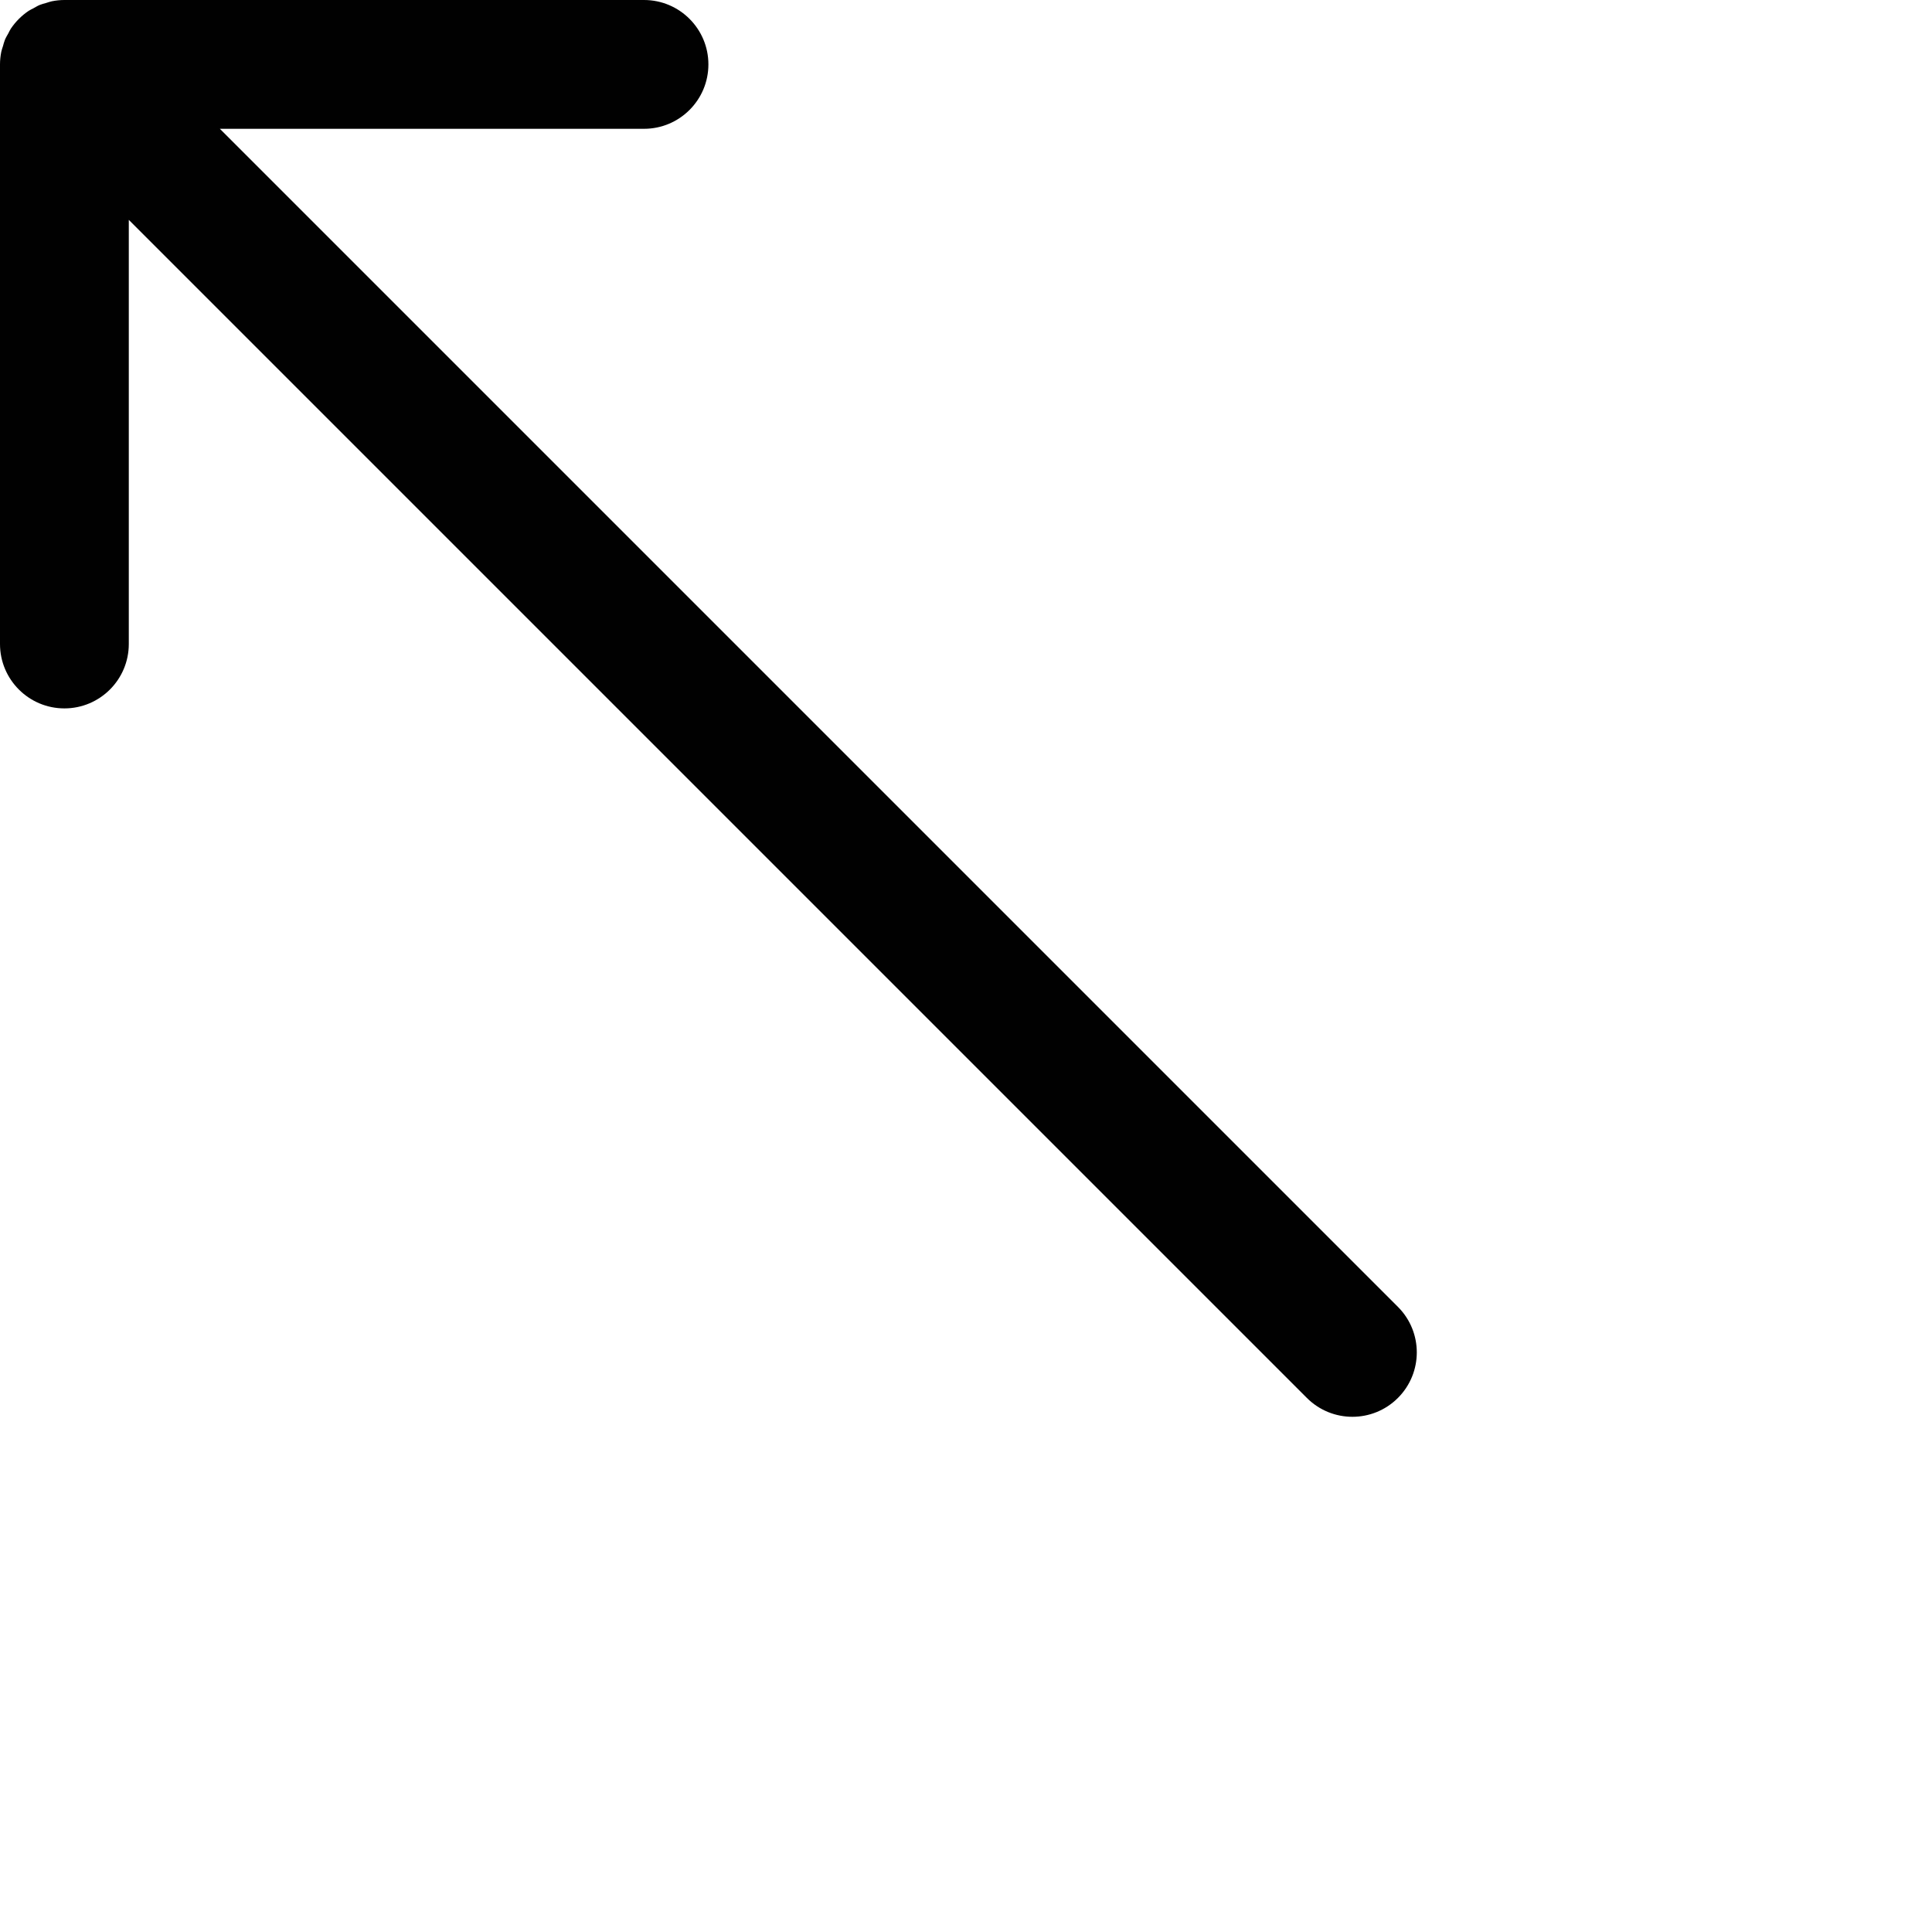 <?xml version="1.0" encoding="utf-8"?>
<!-- Generator: Adobe Illustrator 17.0.0, SVG Export Plug-In . SVG Version: 6.00 Build 0)  -->
<!DOCTYPE svg PUBLIC "-//W3C//DTD SVG 1.1//EN" "http://www.w3.org/Graphics/SVG/1.1/DTD/svg11.dtd">
<svg version="1.1" id="Layer_2" xmlns="http://www.w3.org/2000/svg" xmlns:xlink="http://www.w3.org/1999/xlink" x="0px" y="0px"
	 width="60px" height="60px" viewBox="0 0 60 60" enable-background="new 0 0 60 60" xml:space="preserve">
<path fill="#010101" d="M22,2c0-1.104-0.896-2-2-2H2C1.869,0,1.738,0.014,1.608,0.04c-0.06,0.012-0.115,0.034-0.173,0.051
	c-0.067,0.02-0.135,0.035-0.2,0.062C1.167,0.181,1.105,0.22,1.04,0.256C0.99,0.283,0.939,0.305,0.891,0.336
	C0.672,0.483,0.483,0.672,0.336,0.891C0.305,0.939,0.283,0.99,0.256,1.04C0.22,1.104,0.181,1.167,0.153,1.236
	c-0.027,0.065-0.042,0.133-0.062,0.2C0.074,1.493,0.051,1.549,0.04,1.608C0.014,1.738,0,1.869,0,2v18c0,1.104,0.896,2,2,2
	s2-0.896,2-2V6.828l36.586,36.586C40.977,43.805,41.488,44,42,44s1.023-0.195,1.414-0.586c0.781-0.781,0.781-2.047,0-2.828L6.828,4
	H20C21.104,4,22,3.105,22,2z"/>
</svg>
